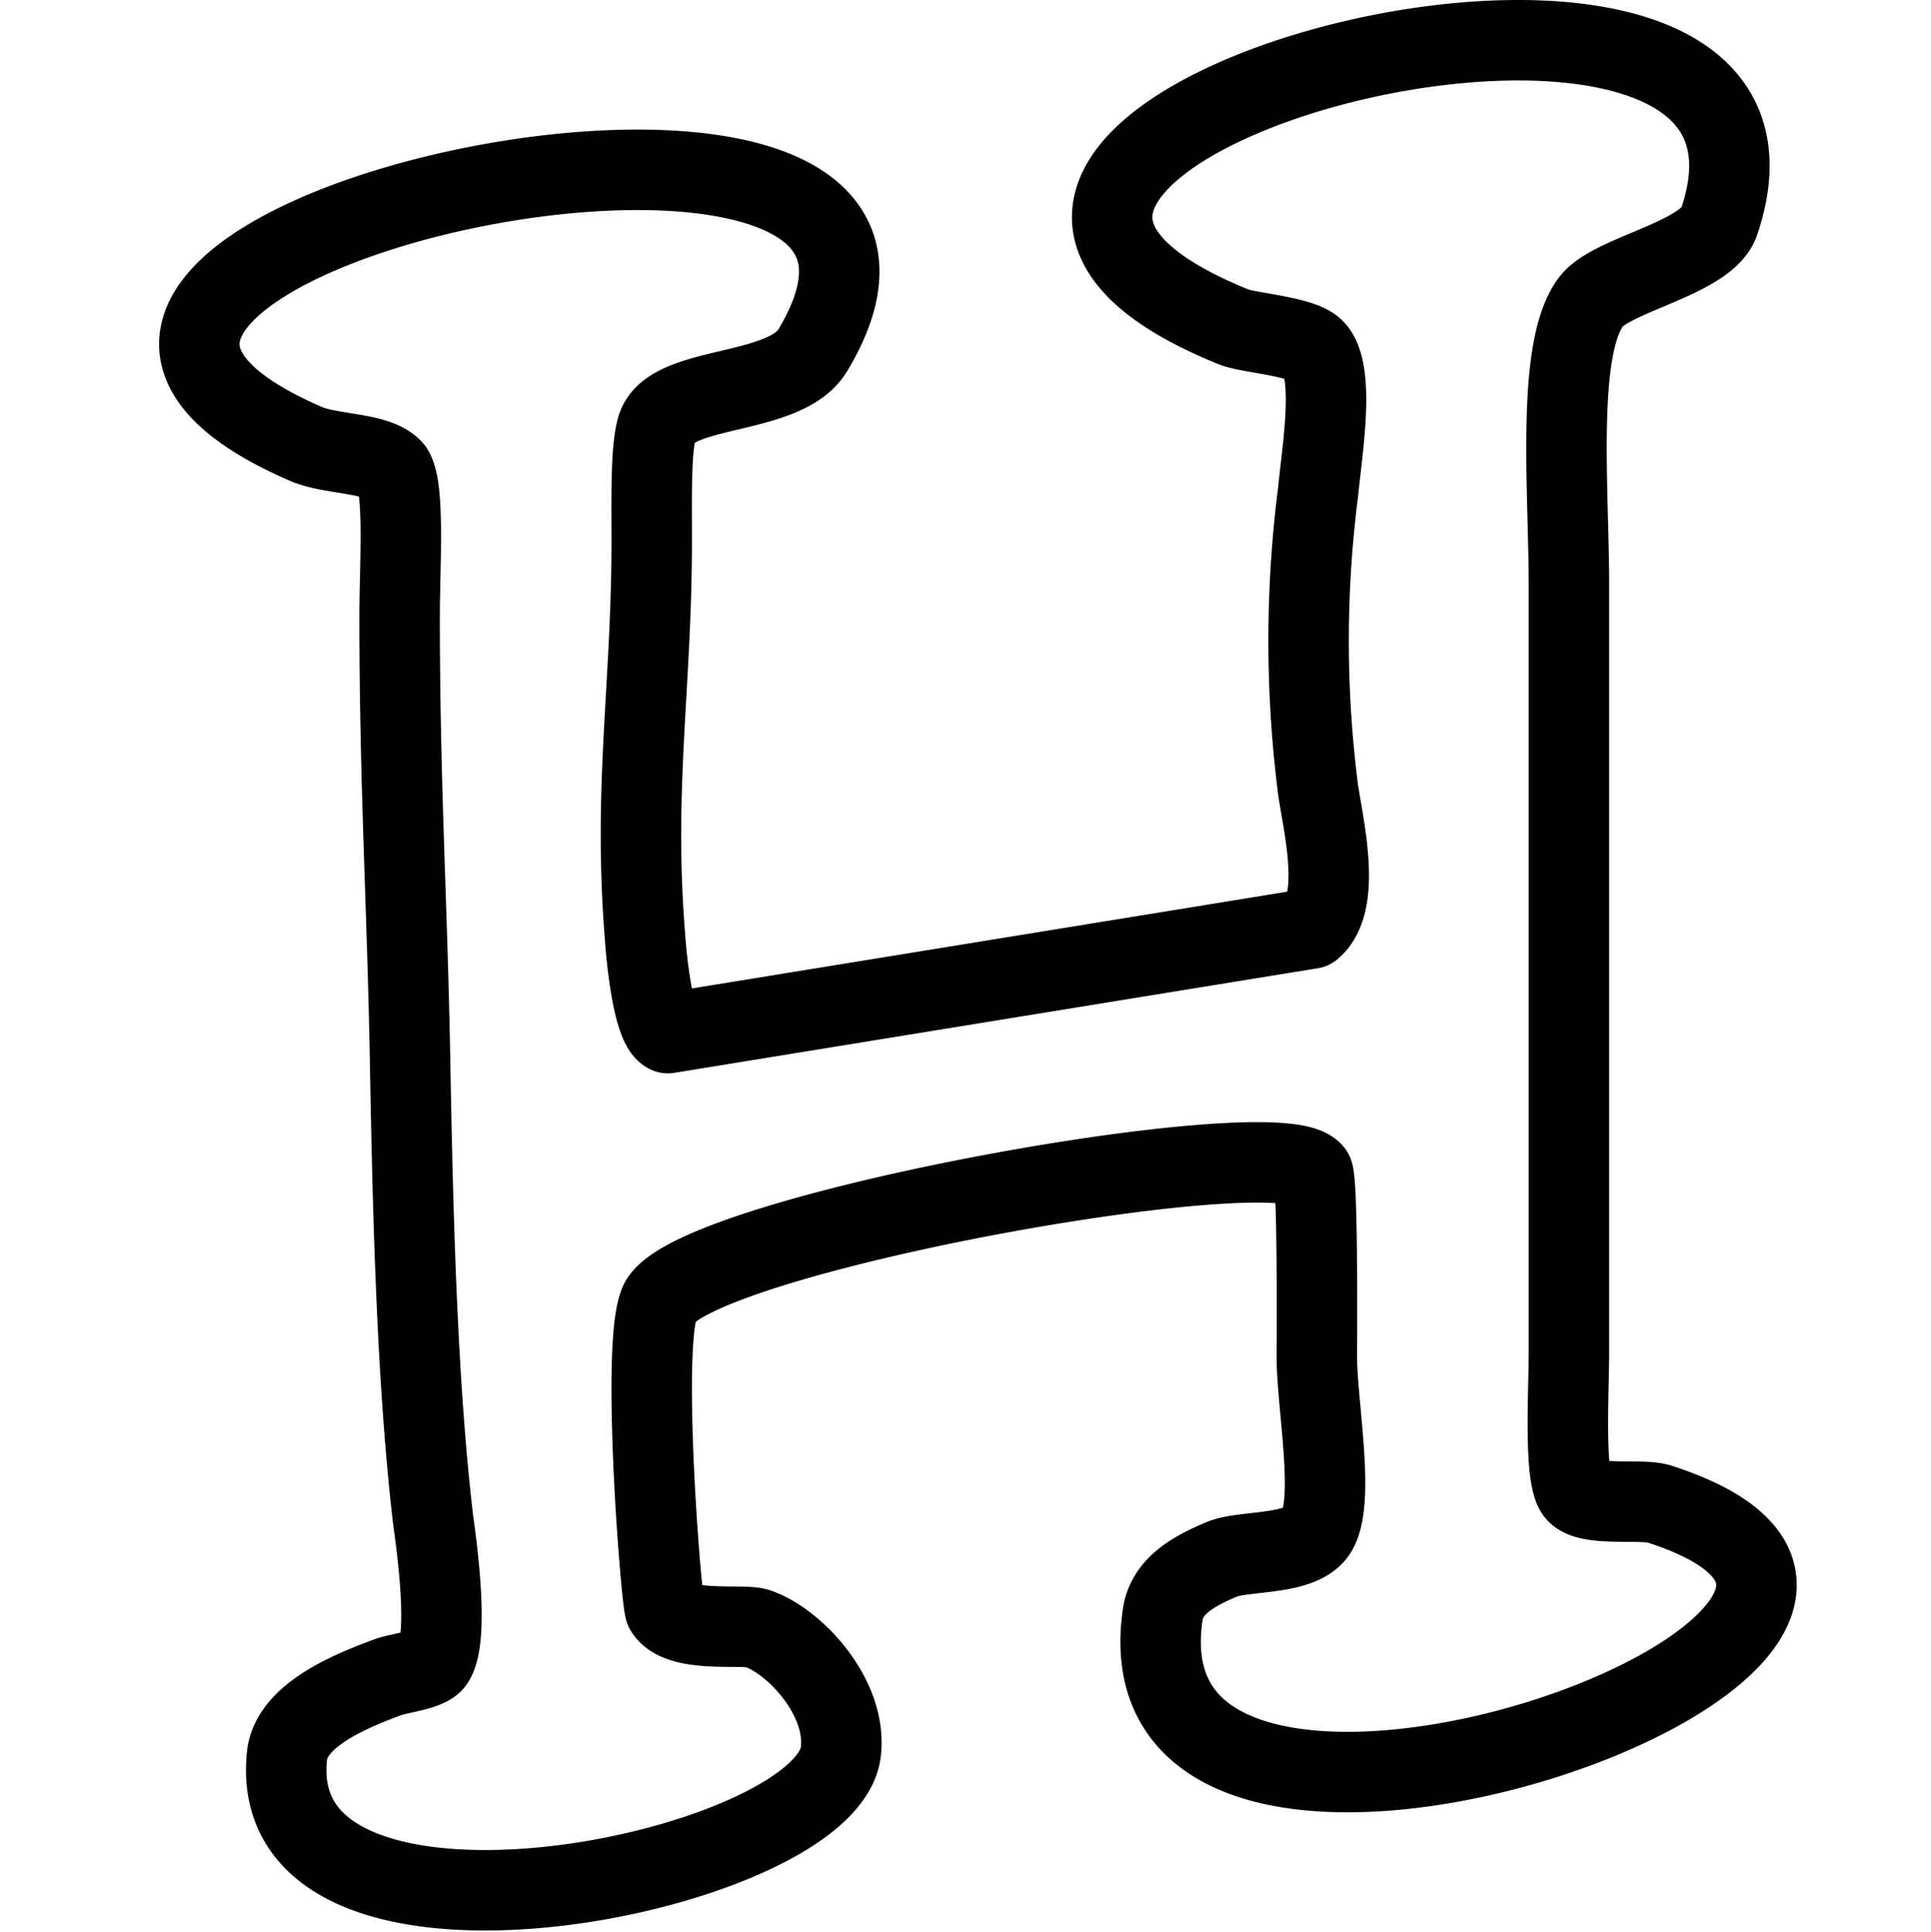 <svg xmlns="http://www.w3.org/2000/svg" viewBox="0 0 144 144.034"><path d="M128.2,16.5c-.9,2.7-7.9,3.9-9.5,5.9-2.7,3.4-1.7,14-1.7,21.2v57.1c0,3.2-.4,9.6.6,10.6s4.7.4,6.1.8c29.6,9.5-40.8,34.7-37,8.3.3-2.1,2.1-3.2,4.5-4.2,1.6-.6,5.3-.3,6.7-1.7,1.8-1.7.4-9,.3-13.1,0-.7.1-13.4-.3-14-2.5-3.2-45.2,4.4-48.6,9.5-1.6,2.4,0,22.5.3,23.1,1.1,1.8,5.8,1,6.9,1.4,2.7.9,6.7,5.1,6.2,9.2-1.1,9.1-43.1,17.6-41.3.3.3-3,4.6-4.8,7.6-5.9.9-.3,2.8-.5,3.3-1.1,1.1-1.4.5-7.1,0-10.6-1.2-10.2-1.5-22.6-1.7-33.1-.2-12.5-.8-21.3-.8-34.3,0-3.7.4-9.6-.5-10.9-1.1-1.3-4.4-1.1-6.4-1.9-34.4-14.8,53.8-33.8,37.7-7-2,3.3-9.8,2.6-11.4,5.3-.7,1.1-.6,5.3-.6,8.9,0,10.8-1.4,18.4-.5,29.5.1,1.6.6,6.7,1.7,7.2l48-7.8c2.3-1.9.9-7.6.5-10.3a87.591,87.591,0,0,1,0-22.3c.3-3.1,1.3-9-.3-10.6-1-1-5-1.2-6.1-1.7C56.6,9.9,137.6-11.2,128.2,16.5Z" transform="translate(0 0.034)" style="fill:none;stroke:#000;stroke-linejoin:round;stroke-width:6px"/><rect y="0.034" width="144" height="144" style="fill:none"/></svg>